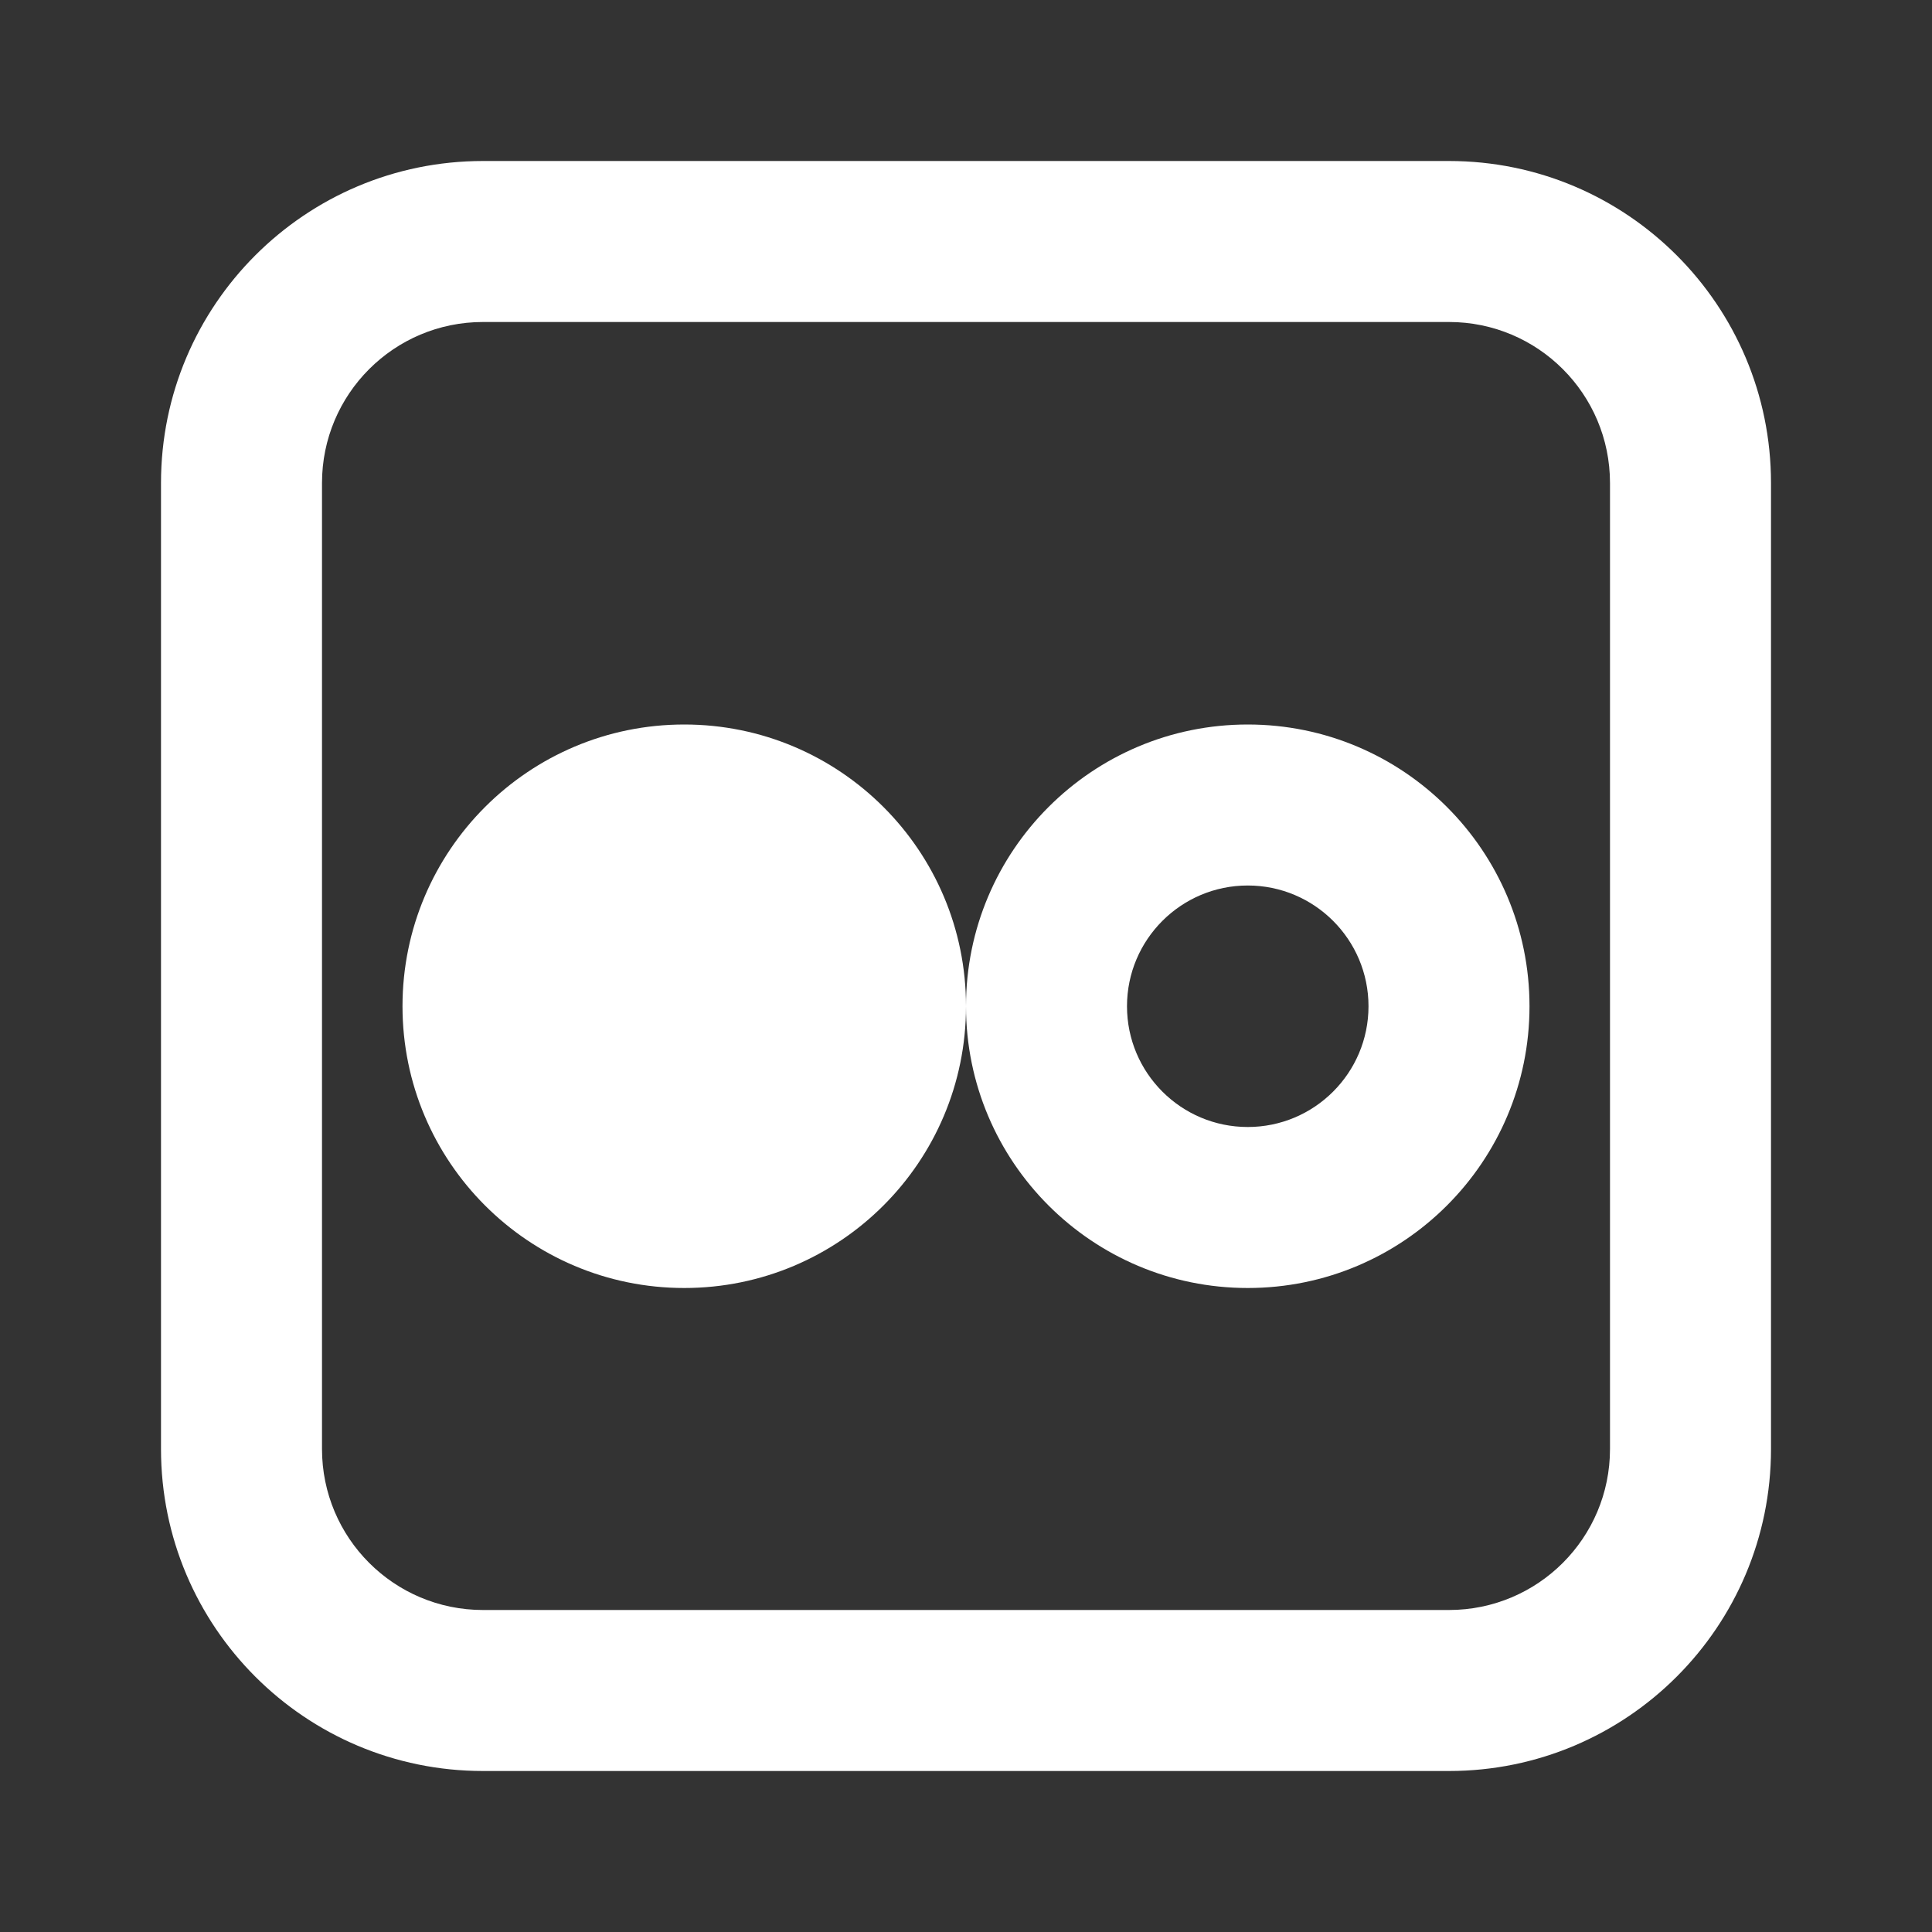 <svg viewBox="0 0 24 24" fill="none" xmlns="http://www.w3.org/2000/svg">
    <rect x="0" y="0" width="24" height="24" fill="#333333" stroke="none"/>
    <g id="SVGRepo_bgCarrier" stroke-width="0"></g>
    <g id="SVGRepo_tracerCarrier" stroke-linecap="round" stroke-linejoin="round"></g>
    <g id="SVGRepo_iconCarrier">
        <path fill-rule="evenodd" clip-rule="evenodd"
            d="M2 6C2 3.791 3.791 2 6 2H18C20.209 2 22 3.791 22 6V18C22 20.209 20.209 22 18 22H6C3.791 22 2 20.209 2 18V6ZM6 4C4.895 4 4 4.895 4 6V18C4 19.105 4.895 20 6 20H18C19.105 20 20 19.105 20 18V6C20 4.895 19.105 4 18 4H6ZM12 12.5C12 14.433 10.433 16 8.5 16C6.567 16 5 14.433 5 12.5C5 10.567 6.567 9 8.5 9C10.433 9 12 10.567 12 12.5ZM12 12.5C12 14.433 13.567 16 15.5 16C17.433 16 19 14.433 19 12.5C19 10.567 17.433 9 15.5 9C13.567 9 12 10.567 12 12.5ZM14 12.5C14 11.672 14.672 11 15.5 11C16.328 11 17 11.672 17 12.5C17 13.328 16.328 14 15.5 14C14.672 14 14 13.328 14 12.5Z"
            fill="#ffffff"></path>
    </g>
</svg>
